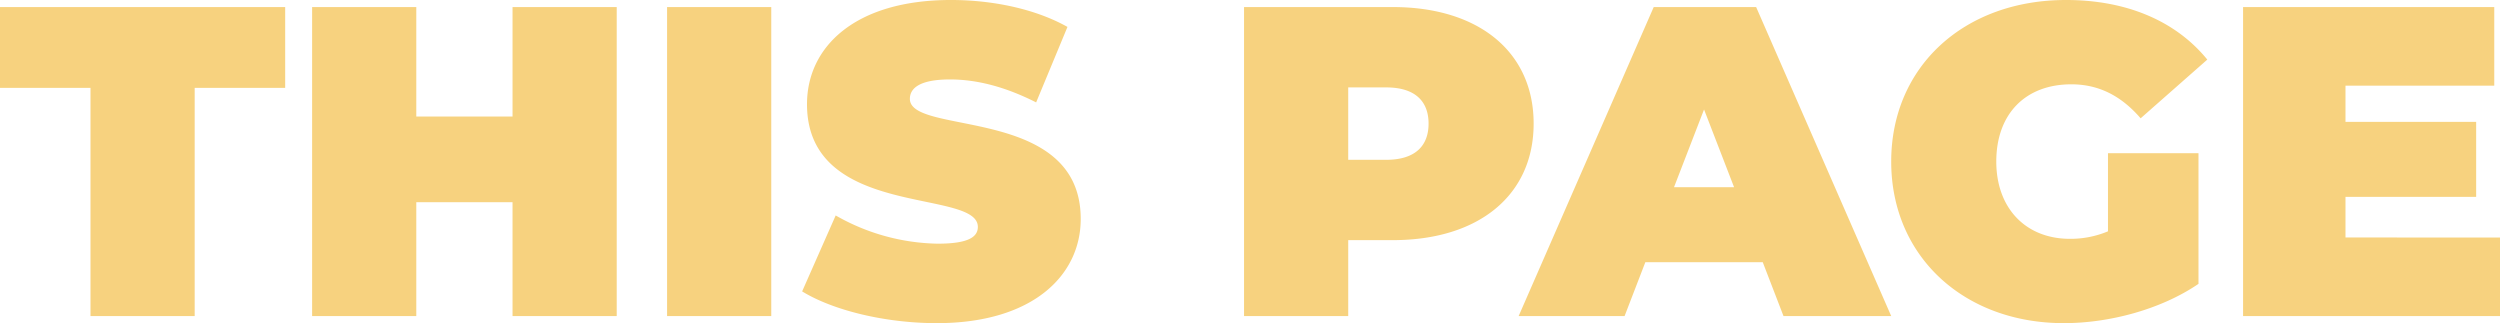 <svg xmlns="http://www.w3.org/2000/svg" width="526.659" height="68.076" viewBox="0 0 526.659 68.076">
  <path id="Path_10473" data-name="Path 10473" d="M19.437,0H41.385V-48.081H60.45V-65.1H.372v17.019H19.437Zm88.908-65.1v23.064H88.071V-65.1H66.123V0H88.071V-23.994h20.274V0h21.948V-65.1ZM140.9,0h21.948V-65.1H140.9Zm56.823,1.488c20.181,0,30.318-10.044,30.318-21.948,0-23.994-35.991-17.484-35.991-25.3,0-2.232,2.046-4.092,8.463-4.092,5.673,0,11.718,1.581,18.135,4.836l6.6-15.9c-6.789-3.813-15.81-5.673-24.552-5.673-20.181,0-30.318,9.858-30.318,21.948,0,24.273,35.991,17.67,35.991,25.854,0,2.232-2.232,3.534-8.463,3.534A44.663,44.663,0,0,1,176.421-21.2l-7.068,16C175.863-1.209,186.837,1.488,197.718,1.488ZM293.787-65.1H262.446V0h21.948V-16h9.393c18.135,0,29.667-9.486,29.667-24.552S311.922-65.1,293.787-65.1Zm-1.395,32.178h-8V-48.174h8c6.045,0,8.928,2.883,8.928,7.626S298.437-32.922,292.392-32.922ZM376.092,0h22.692L370.326-65.1H348.75L320.292,0h22.32l4.371-11.346h24.738ZM353.028-27.156l6.324-16.368,6.324,16.368Zm91.419,9.3a20.435,20.435,0,0,1-8,1.581c-9.393,0-15.531-6.51-15.531-16.275,0-10.044,6.138-16.275,15.81-16.275,5.766,0,10.509,2.418,14.6,7.161l14.043-12.369c-6.6-8.091-16.926-12.555-29.76-12.555-21.483,0-36.828,14.043-36.828,34.038S414.129,1.488,435.147,1.488c9.579,0,20.46-2.883,28.365-8.277V-34.317H444.447Zm50.034,1.3V-25.11h27.528V-40.92H494.481v-7.626h31.341V-65.1H472.905V0h54.126V-16.554Z" transform="translate(-0.372 66.588)" fill="#f7d27f"/>
</svg>
